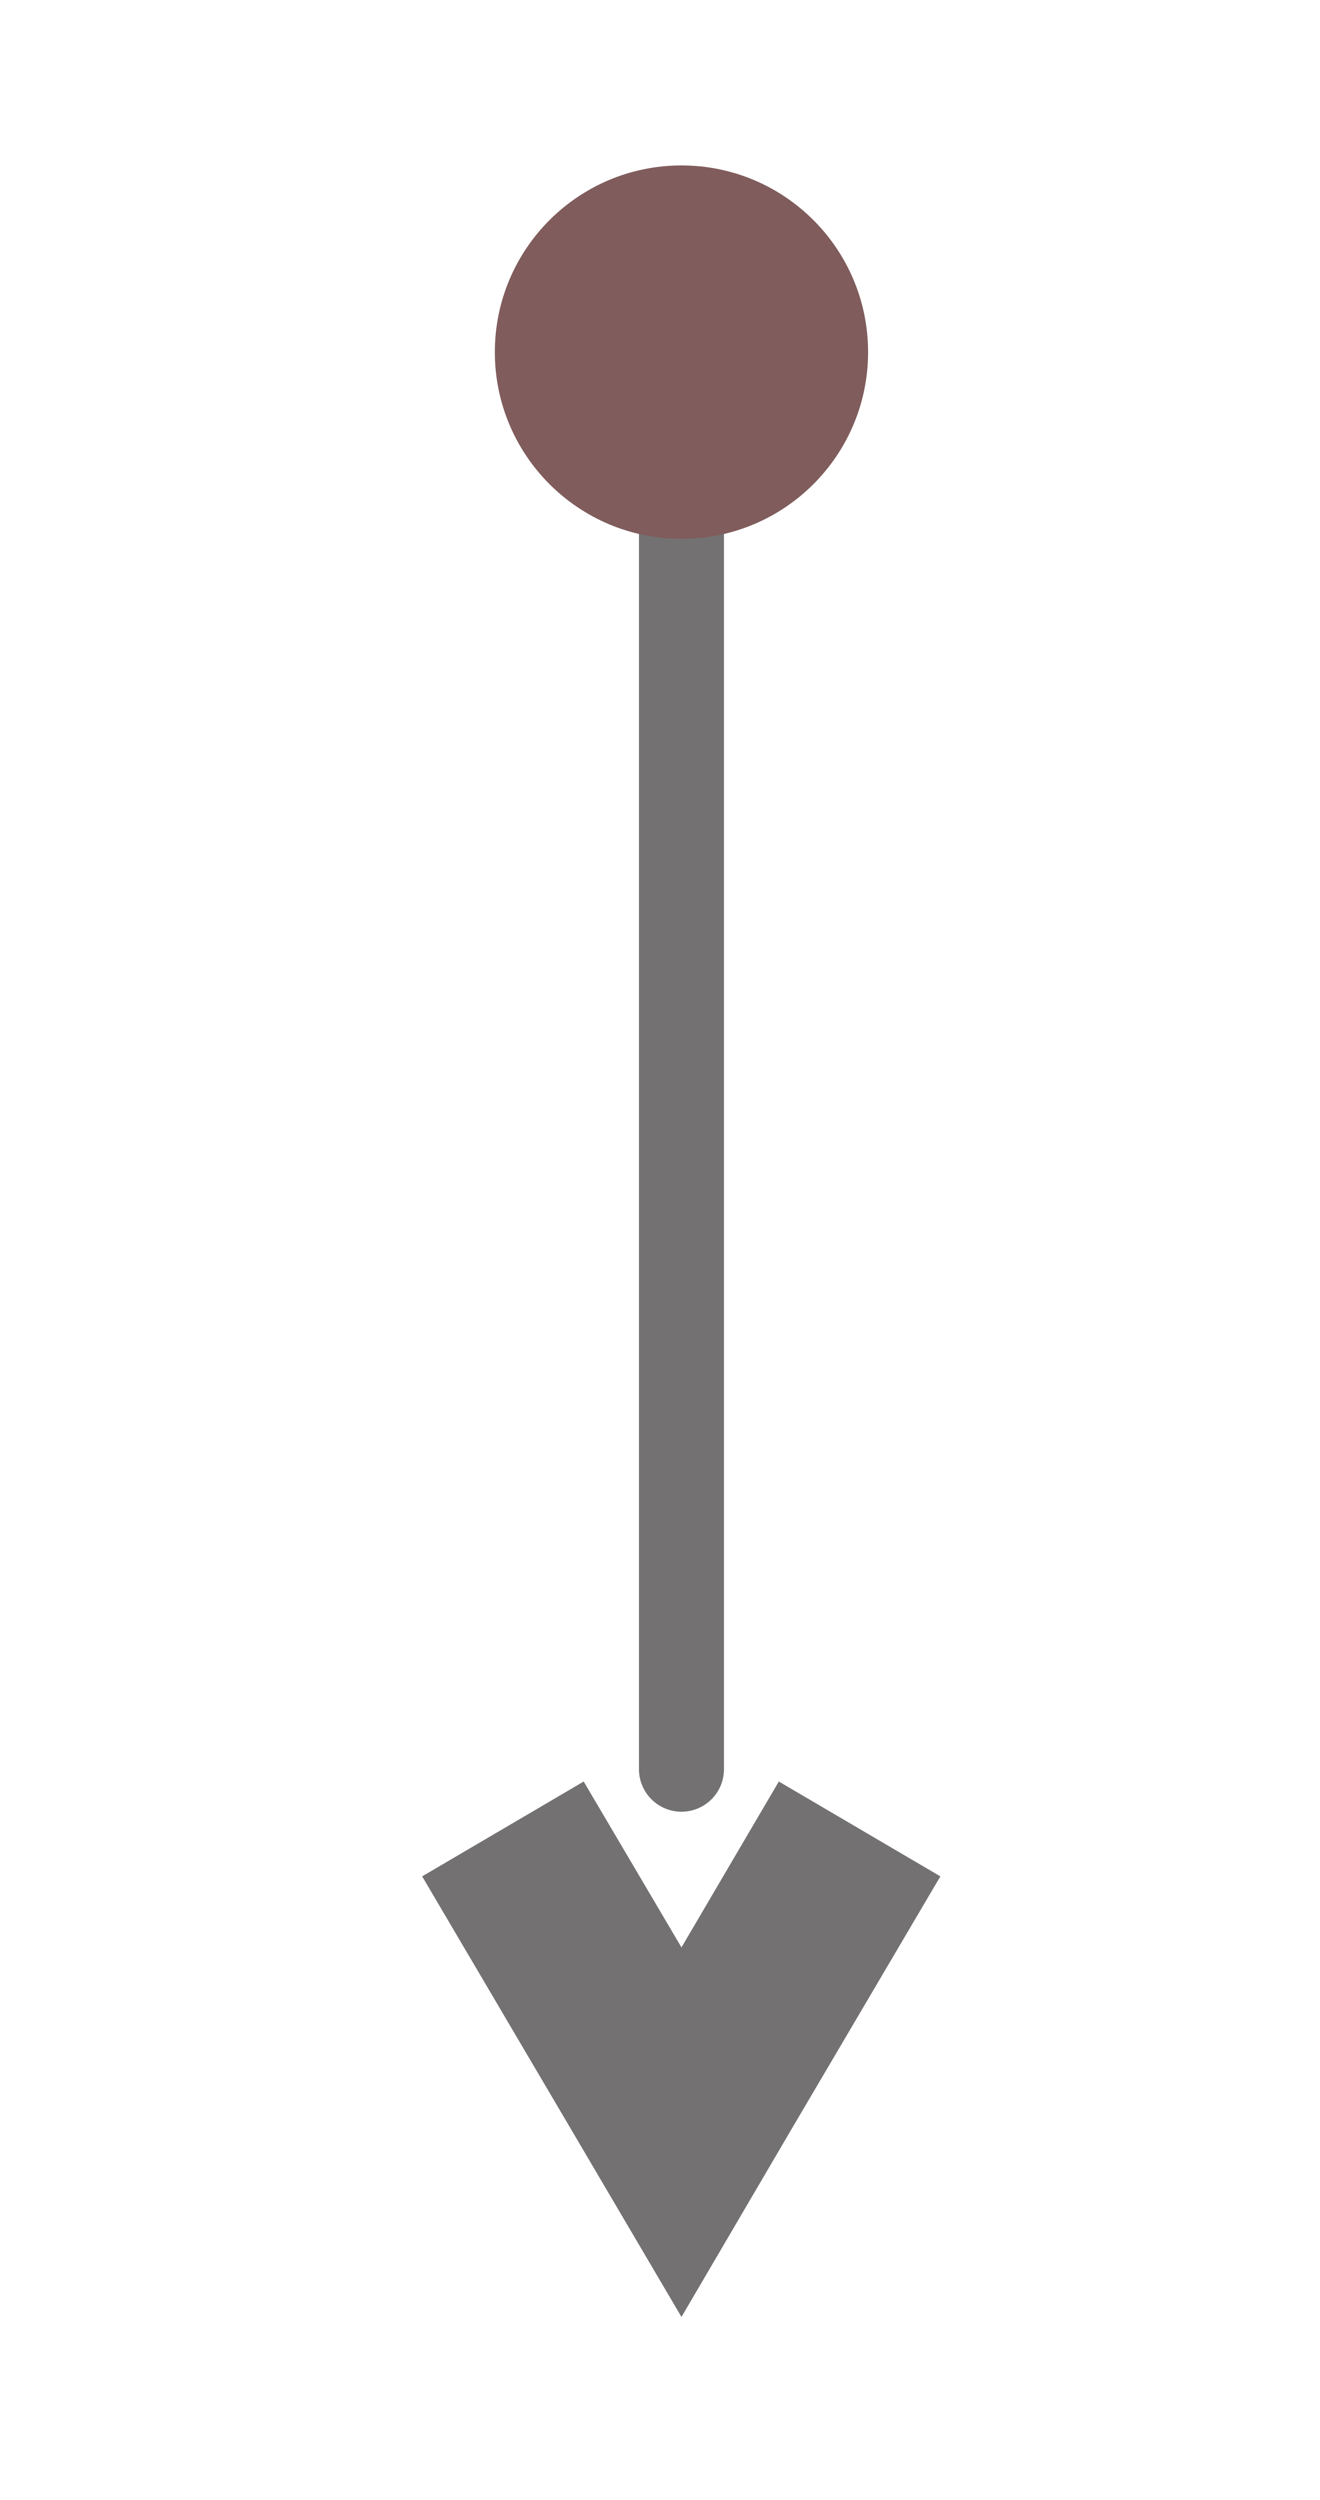 <svg id="Camada_1" data-name="Camada 1" xmlns="http://www.w3.org/2000/svg" viewBox="0 0 31.05 58.78"><defs><style>.cls-1{fill:#737171;}.cls-2{fill:none;stroke:#737171;stroke-linecap:round;stroke-miterlimit:10;stroke-width:2px;}.cls-3{fill:#805c5c;}</style></defs><polygon class="cls-1" points="13.73 41.89 9.93 44.12 13.47 50.13 16.03 54.48 18.58 50.13 22.12 44.12 18.32 41.89 16.03 45.79 13.73 41.89"/><line class="cls-2" x1="16.03" y1="9.48" x2="16.03" y2="41.6"/><circle class="cls-3" cx="16.03" cy="8.28" r="4.39"/></svg>